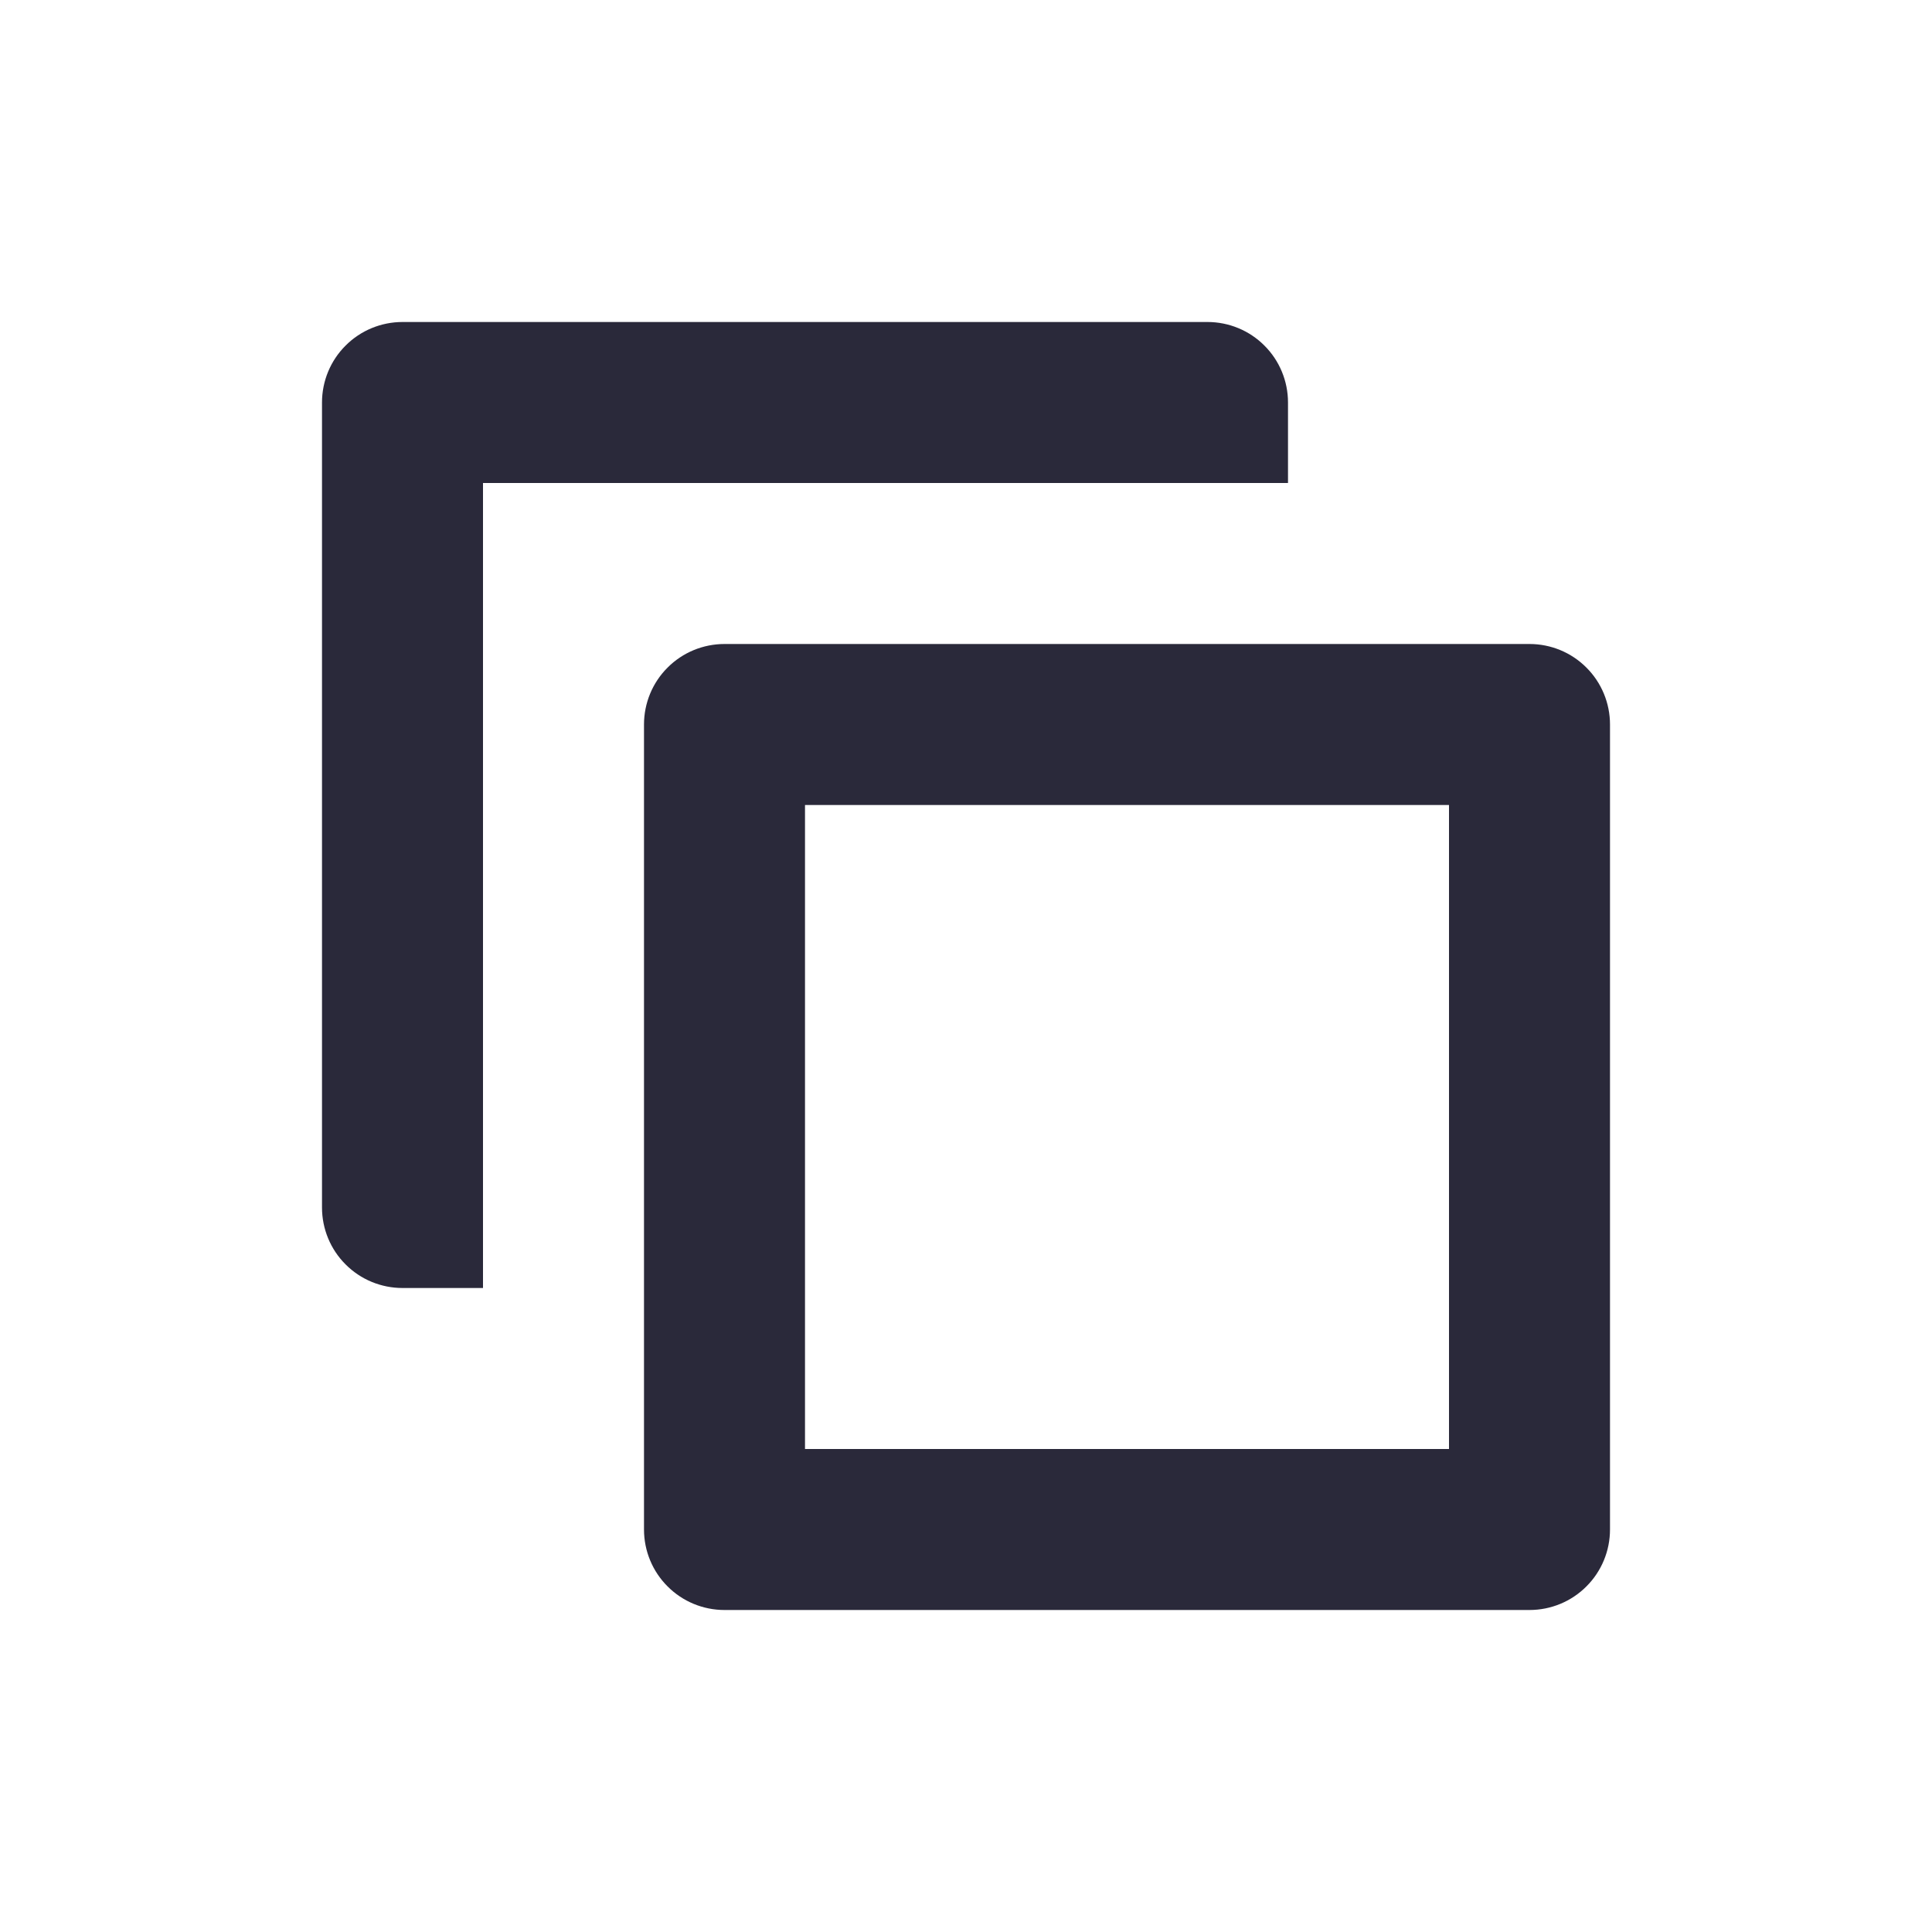 <svg width="24" height="24" viewBox="0 0 24 24" fill="none" xmlns="http://www.w3.org/2000/svg">
<g id="duplicate">
<path id="main" d="M19 8H9C8.735 8 8.48 8.105 8.293 8.293C8.105 8.48 8 8.735 8 9V19C8 19.265 8.105 19.52 8.293 19.707C8.48 19.895 8.735 20 9 20H19C19.265 20 19.52 19.895 19.707 19.707C19.895 19.52 20 19.265 20 19V9C20 8.735 19.895 8.48 19.707 8.293C19.52 8.105 19.265 8 19 8ZM18 18H10V10H18V18ZM16 6H6V16H5C4.735 16 4.48 15.895 4.293 15.707C4.105 15.52 4 15.265 4 15V5C4 4.735 4.105 4.48 4.293 4.293C4.48 4.105 4.735 4 5 4H15C15.265 4 15.52 4.105 15.707 4.293C15.895 4.48 16 4.735 16 5V6Z" fill="#2A293A"/>
</g>
</svg>

